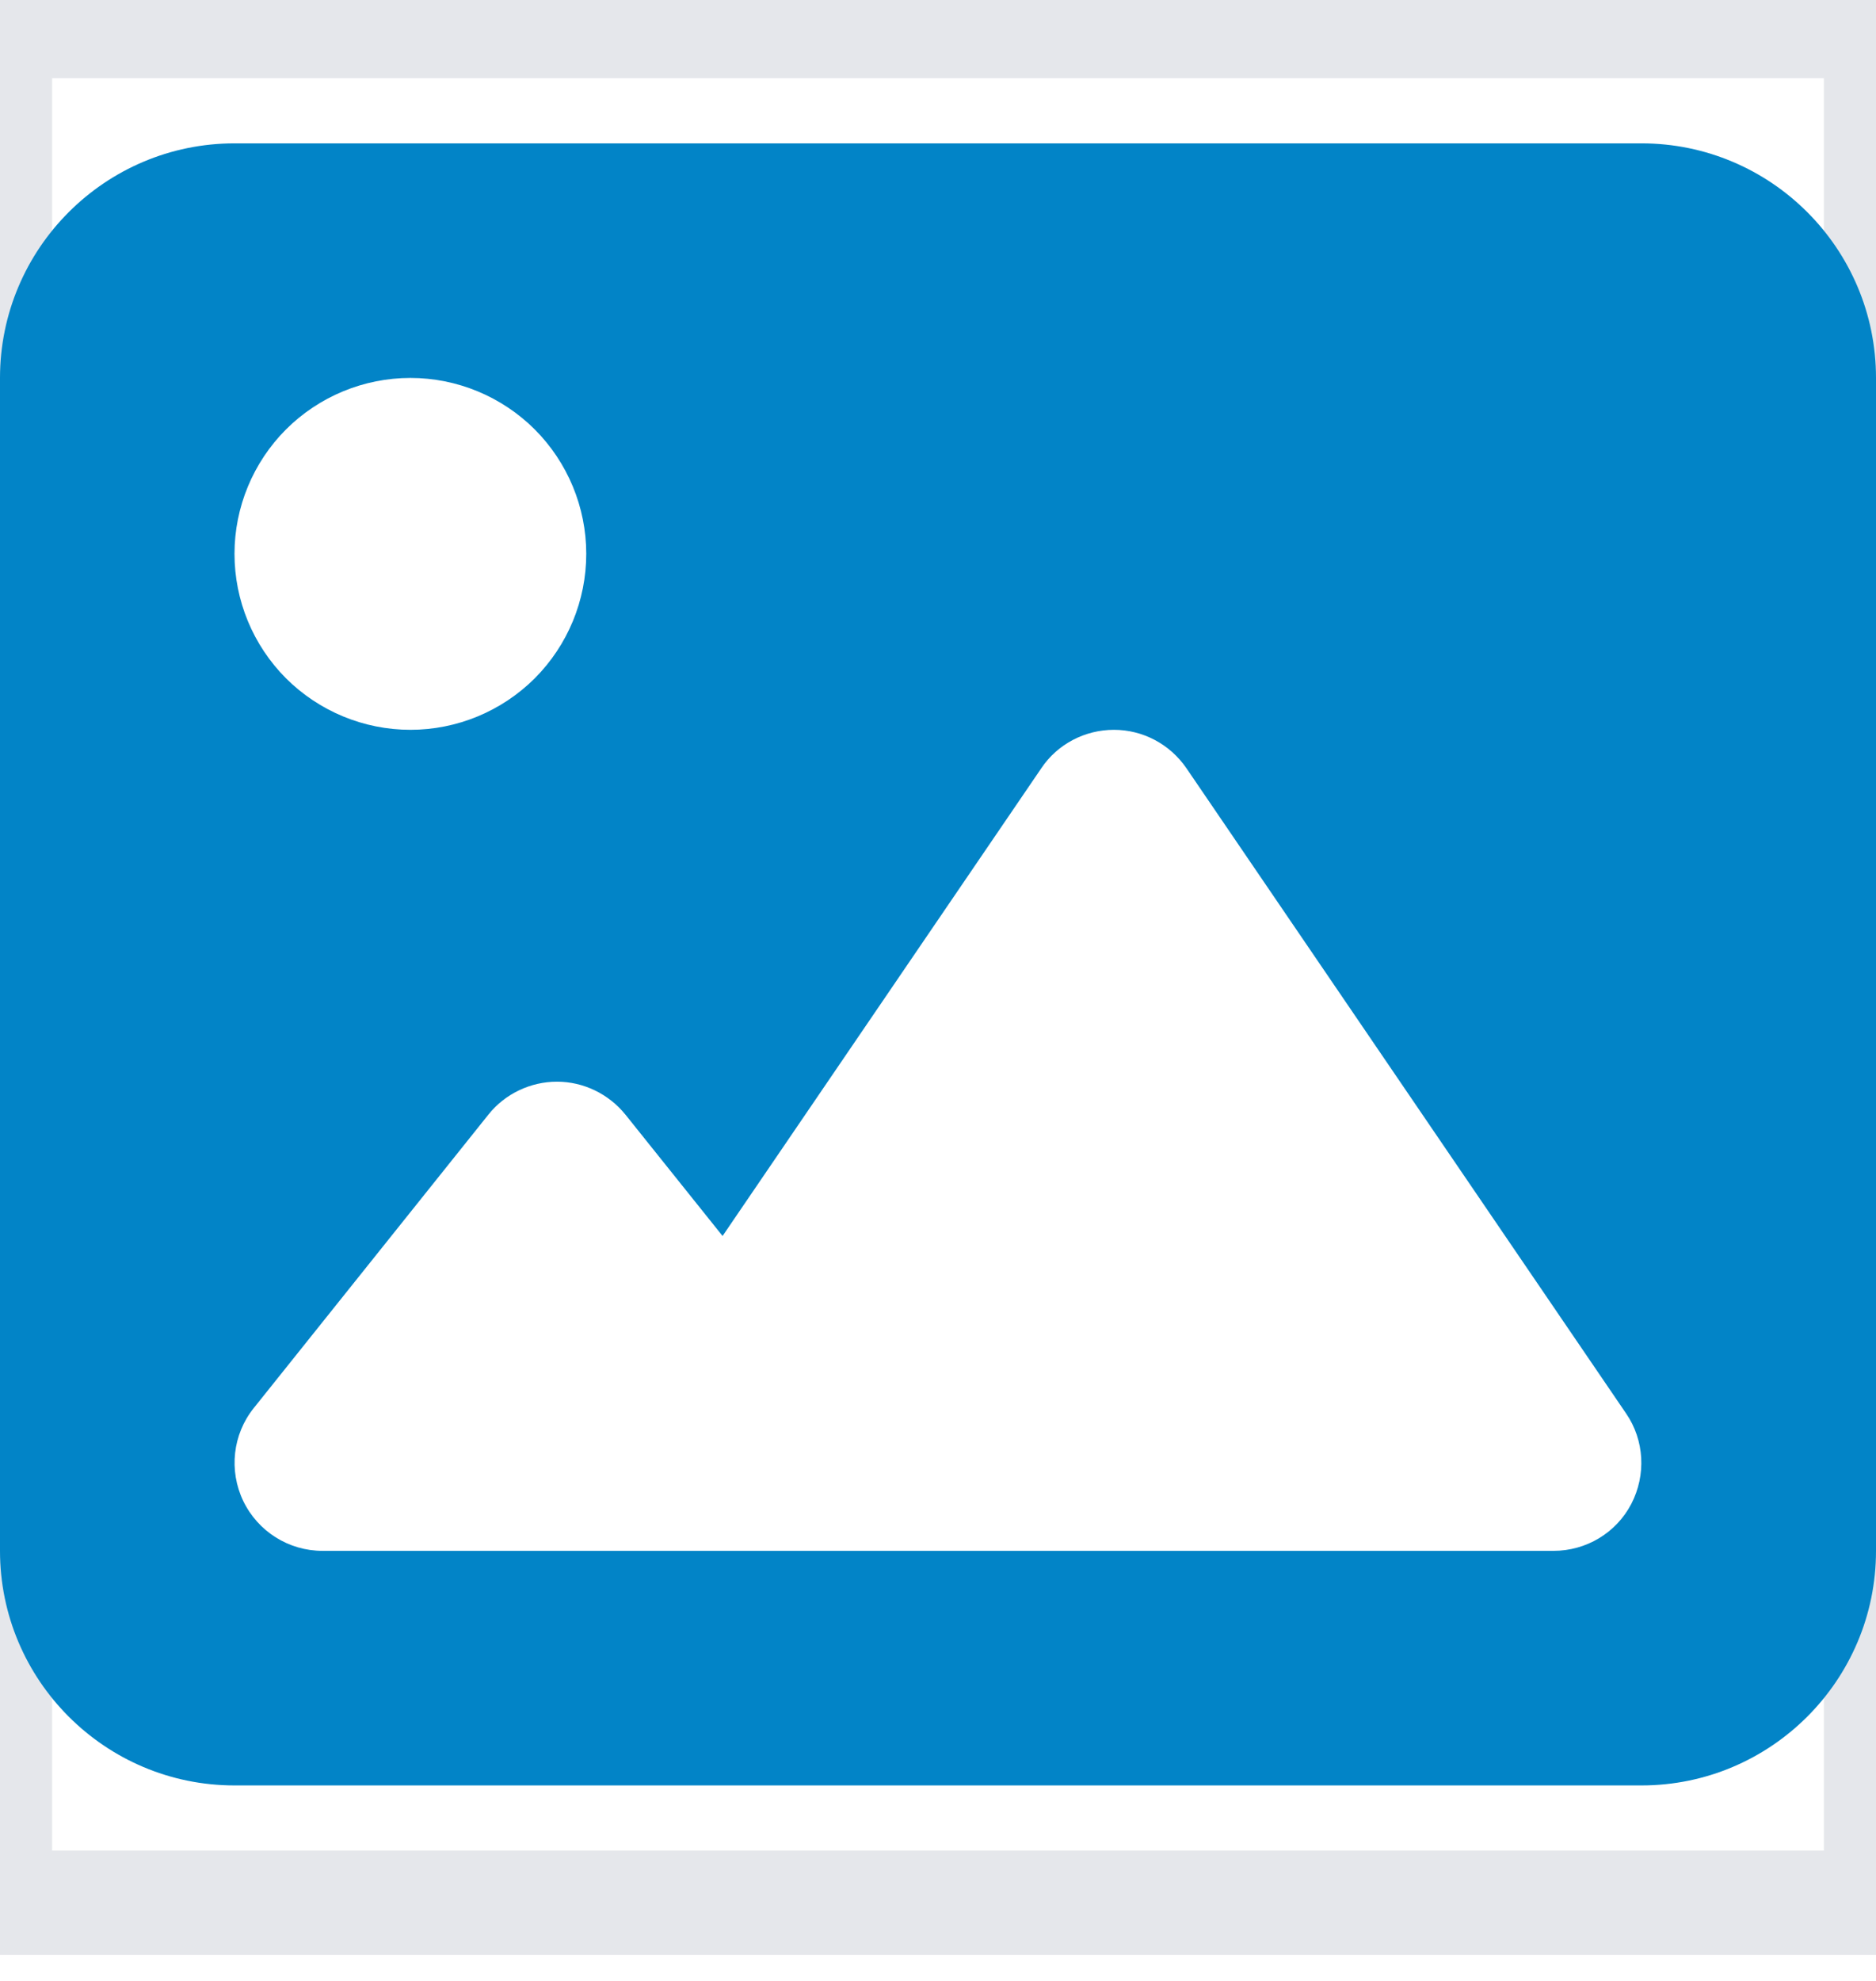<svg width="18" height="19" viewBox="0 0 18 19" fill="none" xmlns="http://www.w3.org/2000/svg">
<path d="M18 18.25H0V0.25H18V18.25Z" stroke="#E5E7EB"/>
<path d="M0 3.625C0 2.384 1.009 1.375 2.25 1.375H15.75C16.991 1.375 18 2.384 18 3.625V14.875C18 16.116 16.991 17.125 15.75 17.125H2.25C1.009 17.125 0 16.116 0 14.875V3.625ZM11.384 7.369C11.225 7.137 10.965 7 10.688 7C10.41 7 10.146 7.137 9.991 7.369L6.933 11.855L6.001 10.691C5.839 10.491 5.597 10.375 5.344 10.375C5.091 10.375 4.845 10.491 4.686 10.691L2.436 13.504C2.232 13.757 2.194 14.105 2.334 14.397C2.475 14.689 2.77 14.875 3.094 14.875H6.469H7.594H14.906C15.219 14.875 15.507 14.703 15.652 14.425C15.796 14.147 15.778 13.813 15.602 13.557L11.384 7.369ZM3.938 7C4.385 7 4.814 6.822 5.131 6.506C5.447 6.189 5.625 5.76 5.625 5.312C5.625 4.865 5.447 4.436 5.131 4.119C4.814 3.803 4.385 3.625 3.938 3.625C3.49 3.625 3.061 3.803 2.744 4.119C2.428 4.436 2.25 4.865 2.25 5.312C2.25 5.76 2.428 6.189 2.744 6.506C3.061 6.822 3.49 7 3.938 7Z" fill="#0284C7"/>
</svg>
